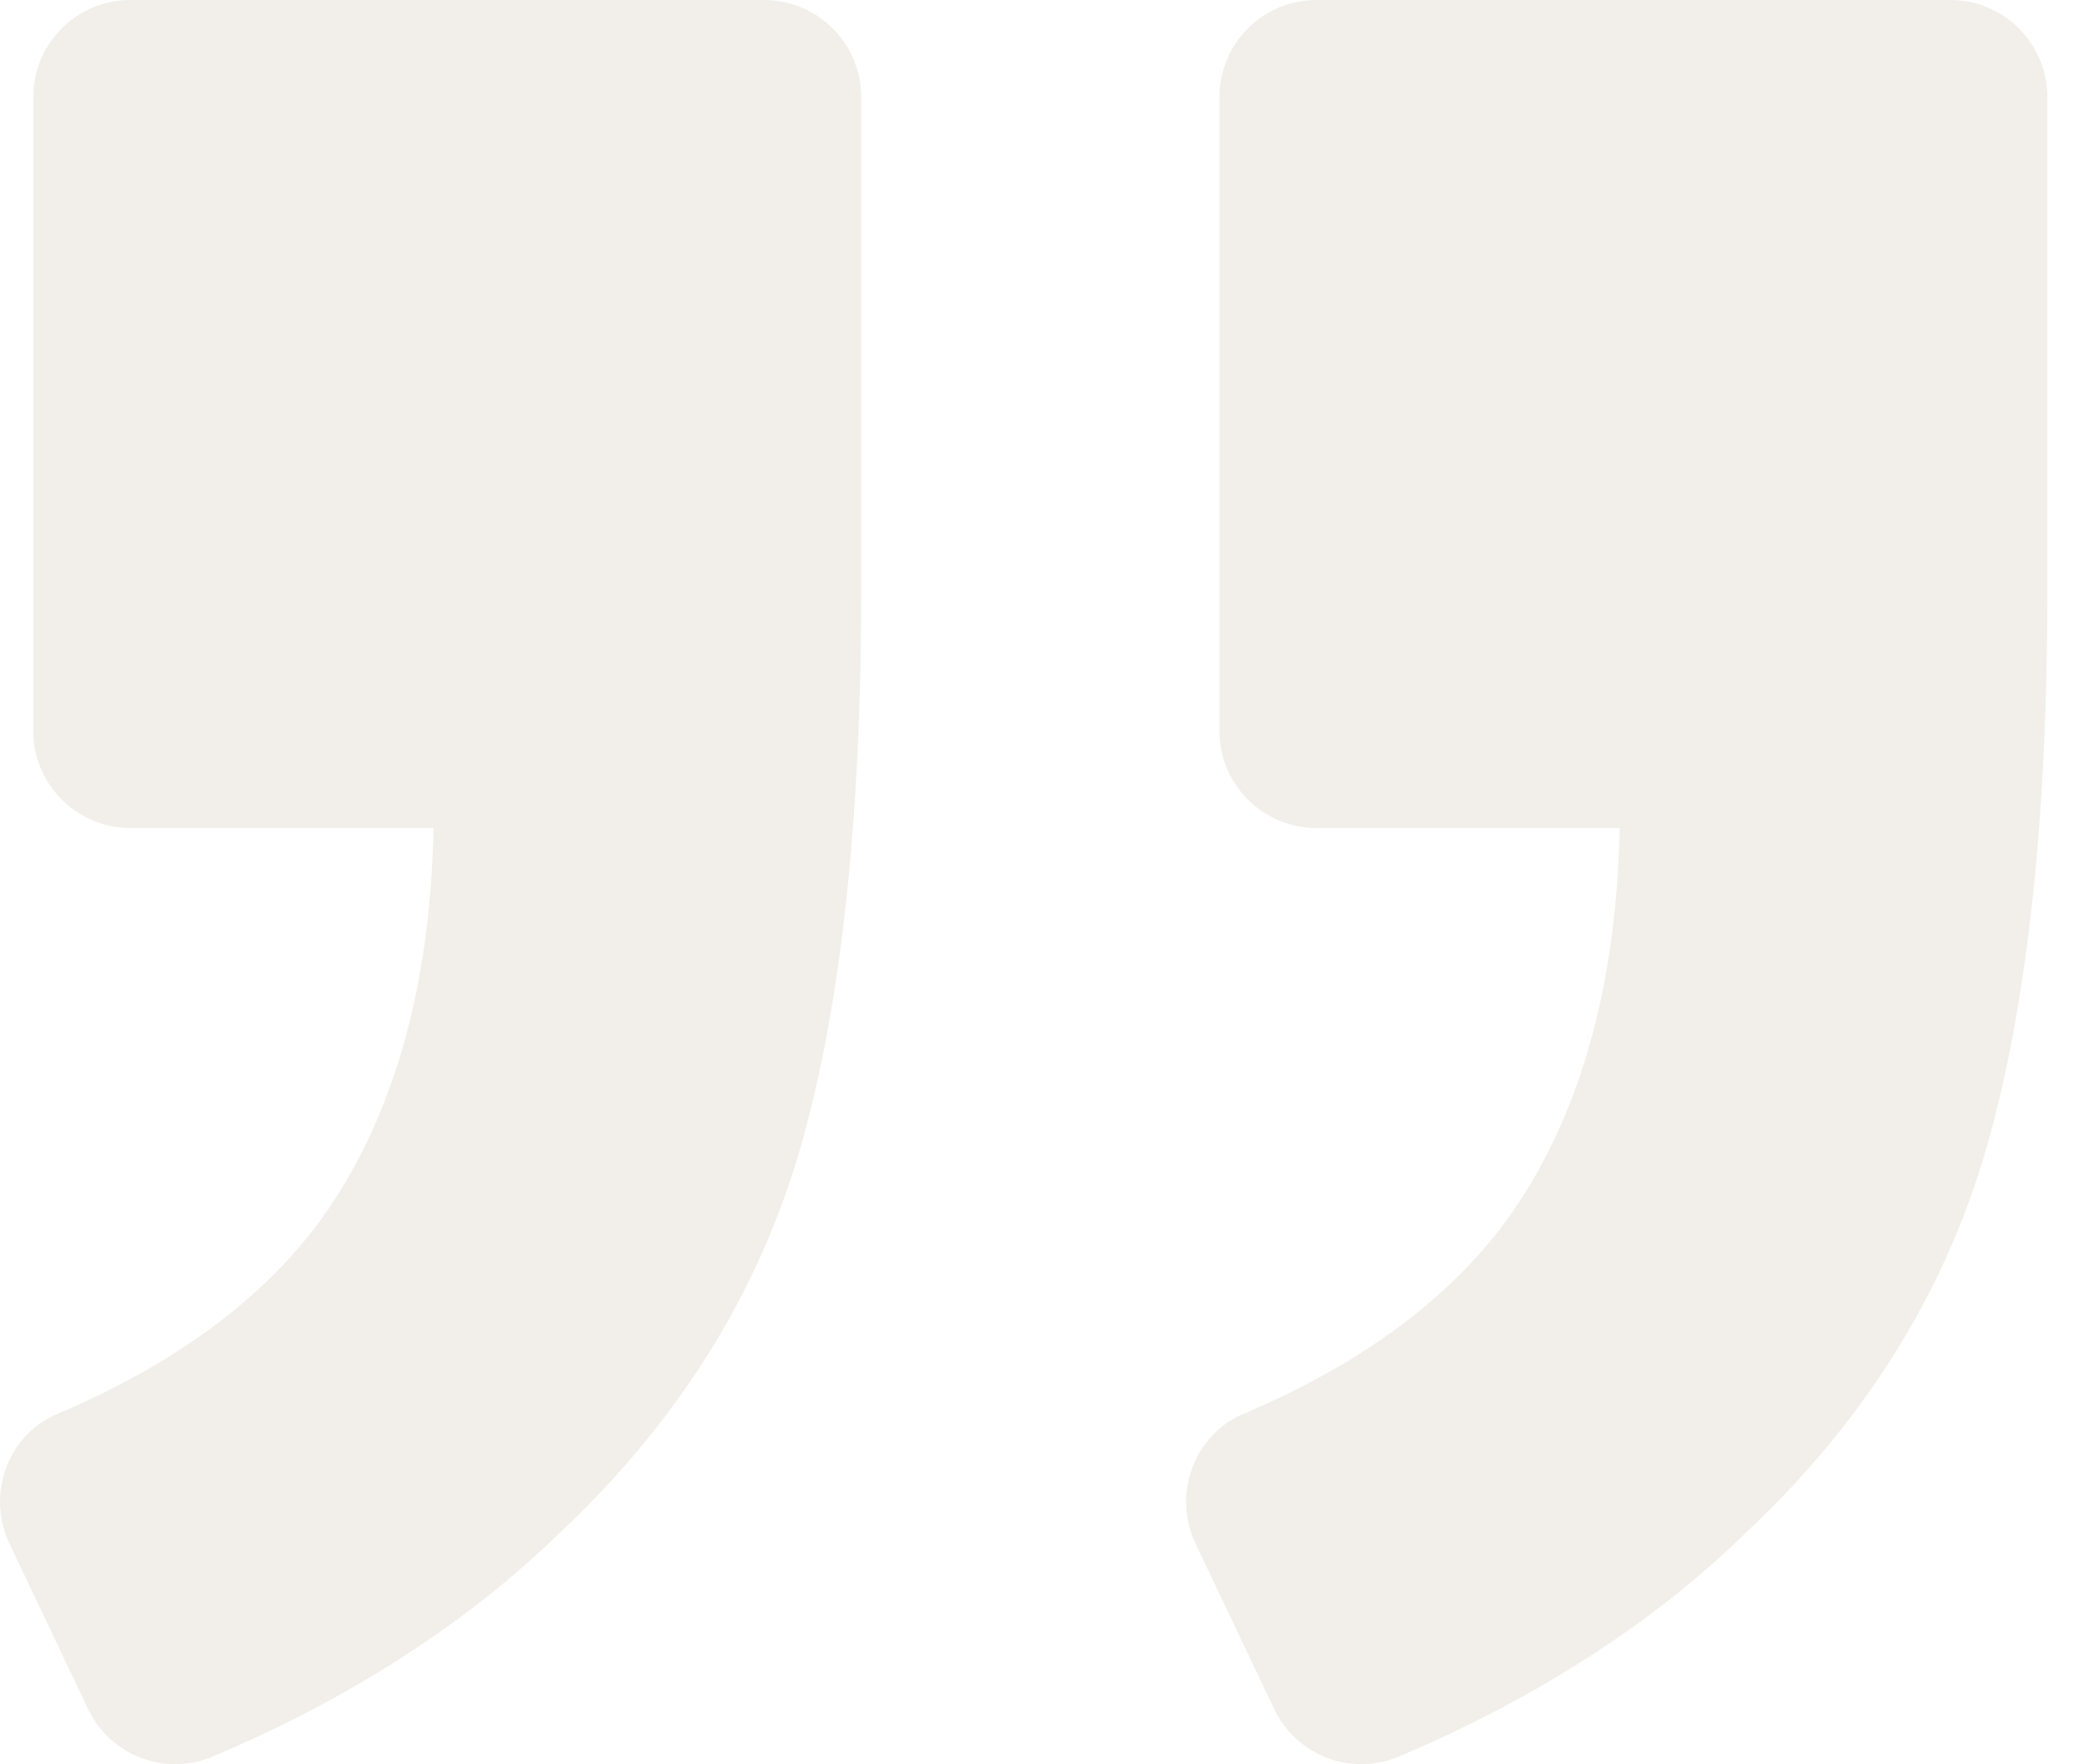 <svg width="45" height="38" fill="none" xmlns="http://www.w3.org/2000/svg"><path d="M26.79 30.455c-1.078.452-1.53 1.738-1.044 2.78l1.704 3.582a2.079 2.079 0 002.712 1.008c2.955-1.252 5.492-2.886 7.509-4.868 2.468-2.329 4.137-5.006 5.04-7.96.905-2.99 1.392-7.058 1.392-12.238V2.086A2.092 2.092 0 0042.017 0H28.354a2.092 2.092 0 00-2.086 2.086v13.663c0 1.147.938 2.086 2.086 2.086h6.536c-.07 3.511-.904 6.327-2.434 8.448-1.252 1.703-3.129 3.093-5.667 4.172zm-25.551 0c-1.078.452-1.53 1.738-1.043 2.78l1.703 3.582a2.078 2.078 0 002.712 1.008c2.955-1.252 5.493-2.886 7.51-4.868 2.467-2.329 4.136-5.006 5.04-7.96.904-2.99 1.39-7.058 1.39-12.238V2.086A2.092 2.092 0 0016.467 0H2.803A2.092 2.092 0 00.717 2.086v13.663c0 1.147.939 2.086 2.086 2.086h6.536c-.07 3.511-.904 6.327-2.434 8.448-1.251 1.703-3.129 3.093-5.666 4.172z" fill="#AC9573" fill-opacity=".15"/></svg>